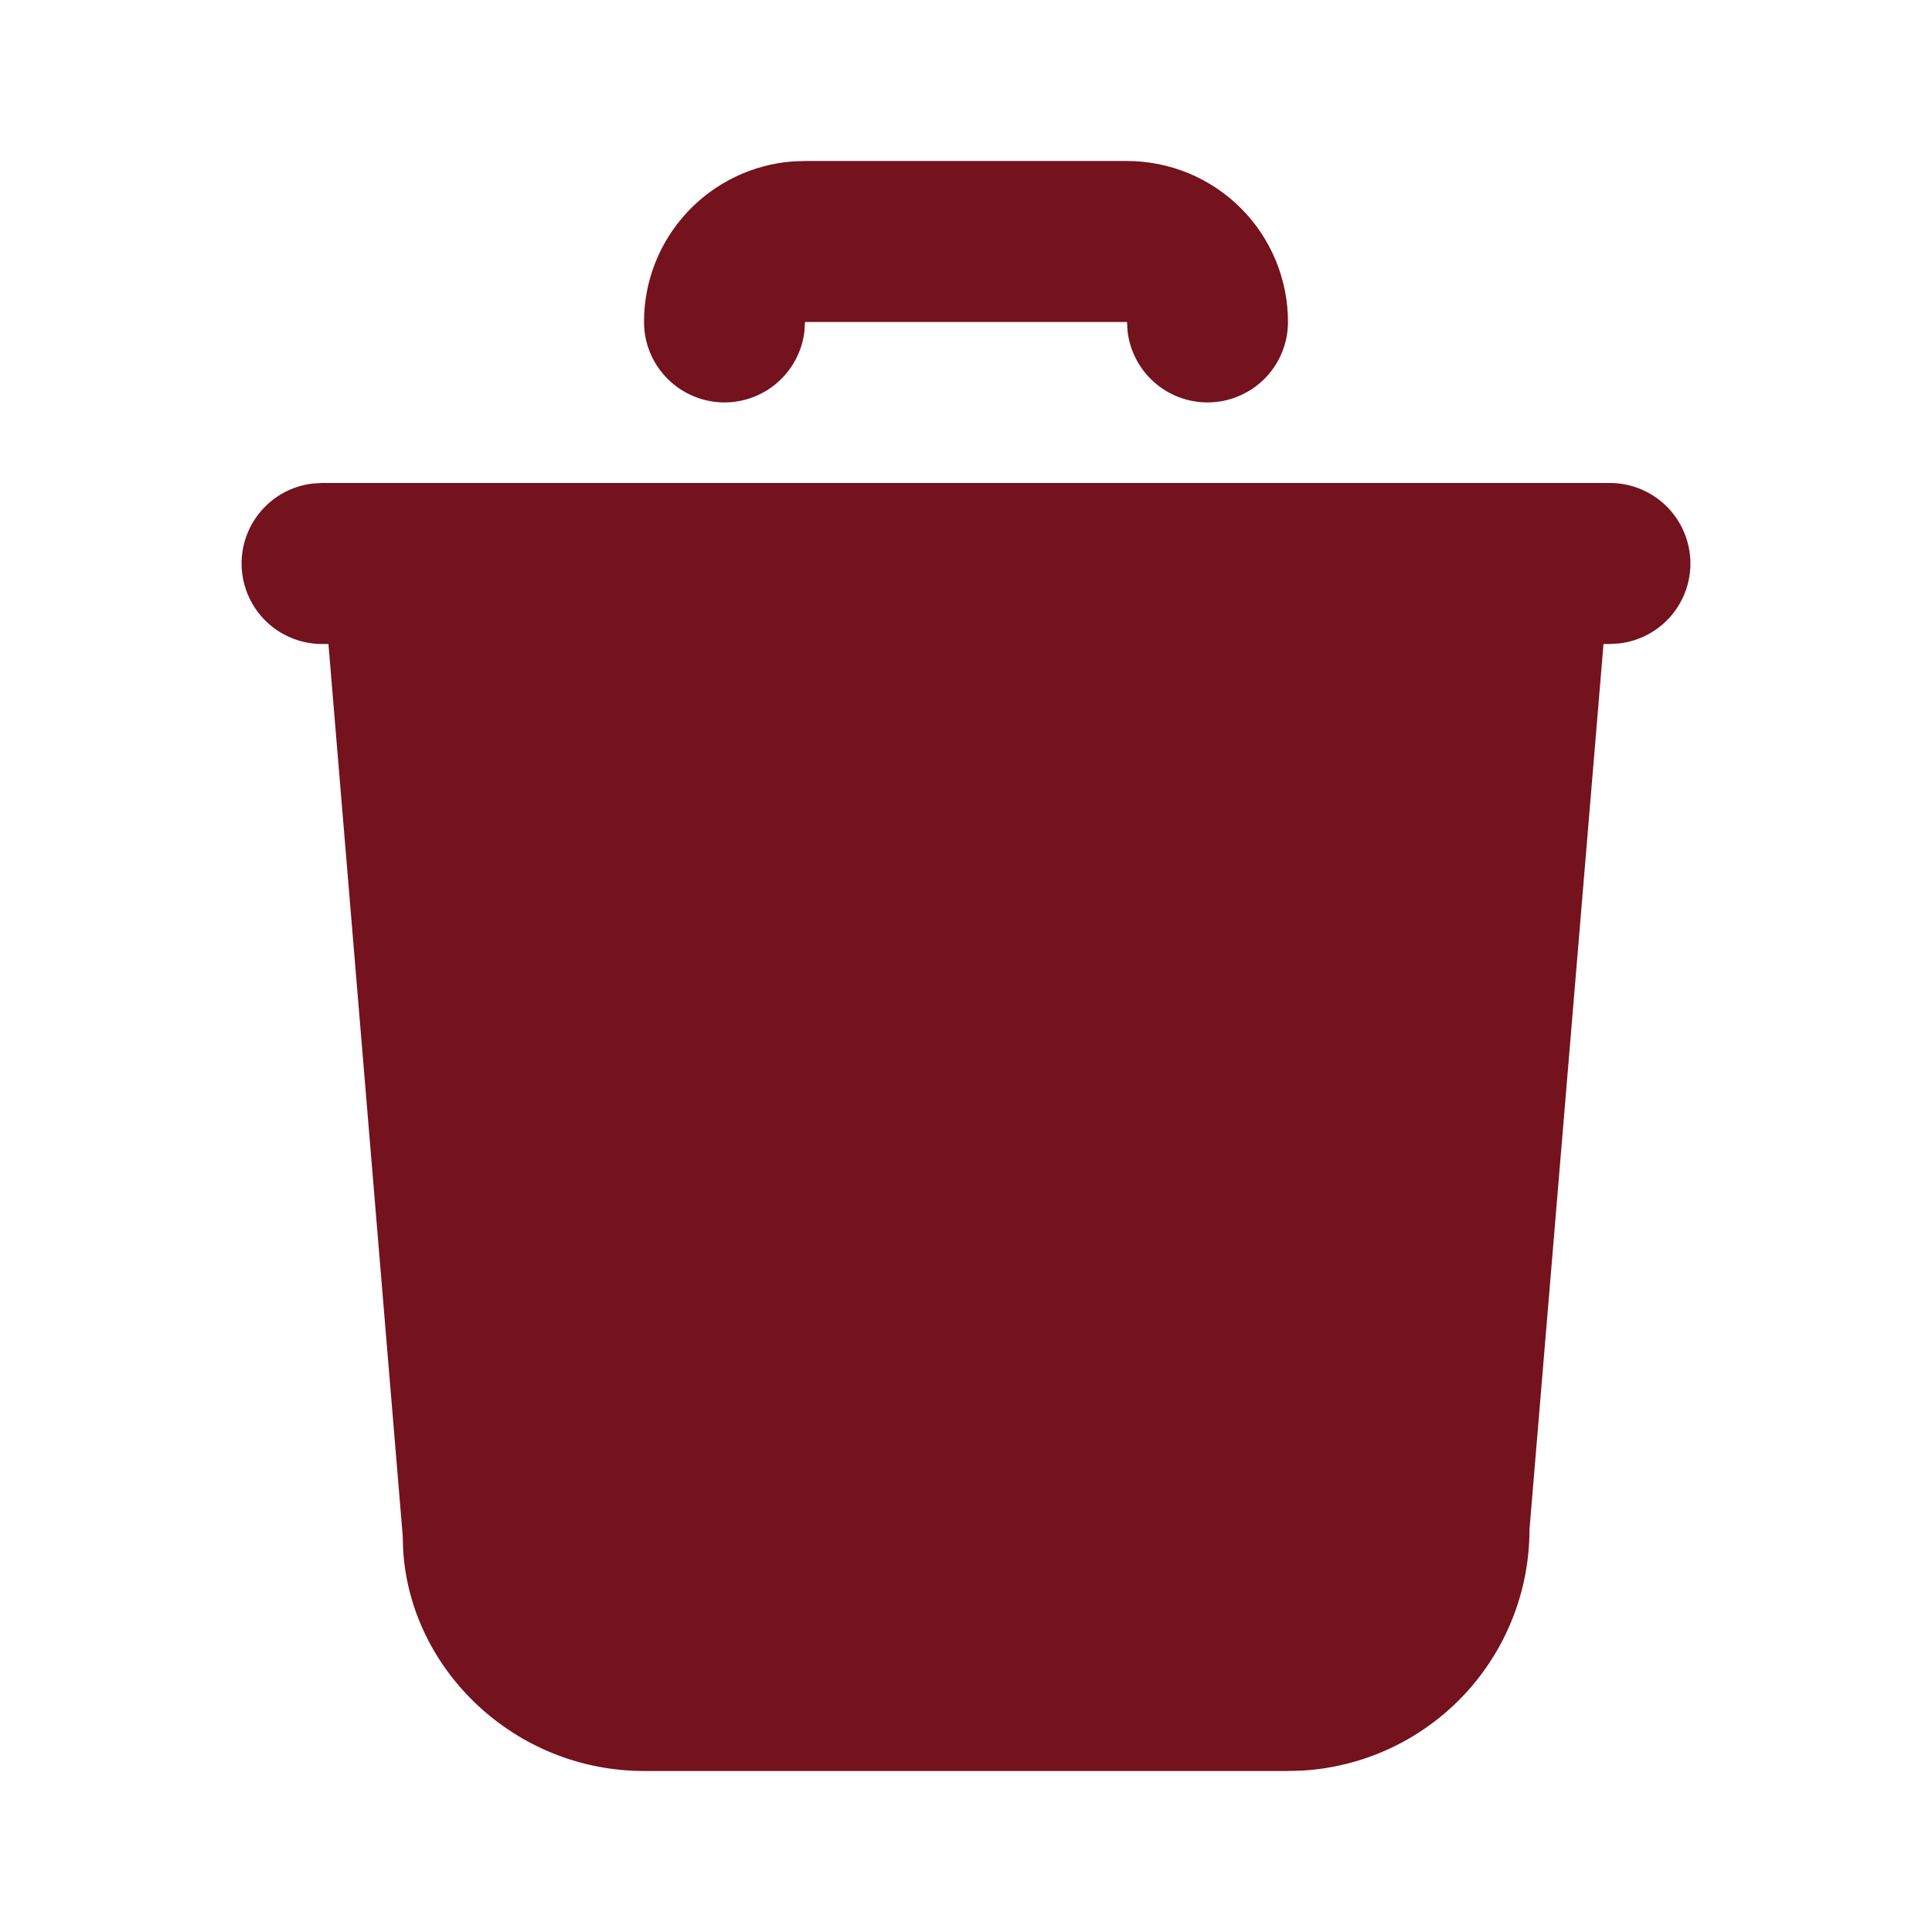 <svg width="35" height="35" viewBox="0 0 35 35" fill="none" xmlns="http://www.w3.org/2000/svg">
<path d="M29.167 8.75C29.538 8.75 29.896 8.893 30.166 9.148C30.436 9.403 30.599 9.752 30.621 10.123C30.643 10.494 30.522 10.859 30.284 11.144C30.045 11.429 29.706 11.613 29.337 11.656L29.167 11.667H29.049L27.708 27.708C27.709 28.824 27.282 29.898 26.517 30.71C25.751 31.522 24.704 32.011 23.59 32.076L23.333 32.083H11.667C9.336 32.083 7.432 30.262 7.303 28.073L7.296 27.829L5.95 11.667H5.833C5.462 11.666 5.104 11.524 4.834 11.269C4.564 11.014 4.401 10.665 4.379 10.294C4.357 9.923 4.478 9.557 4.717 9.272C4.955 8.987 5.294 8.804 5.663 8.76L5.833 8.75H29.167ZM20.417 2.917C21.19 2.917 21.932 3.224 22.479 3.771C23.026 4.318 23.333 5.06 23.333 5.833C23.333 6.205 23.191 6.563 22.936 6.833C22.68 7.103 22.332 7.266 21.961 7.288C21.59 7.309 21.224 7.189 20.939 6.95C20.654 6.711 20.471 6.373 20.427 6.004L20.417 5.833H14.583L14.573 6.004C14.529 6.373 14.346 6.711 14.061 6.95C13.776 7.189 13.411 7.309 13.04 7.288C12.669 7.266 12.32 7.103 12.065 6.833C11.809 6.563 11.667 6.205 11.667 5.833C11.666 5.098 11.944 4.389 12.445 3.849C12.945 3.31 13.631 2.979 14.365 2.924L14.583 2.917H20.417Z" fill="#74121D"/>
</svg>
